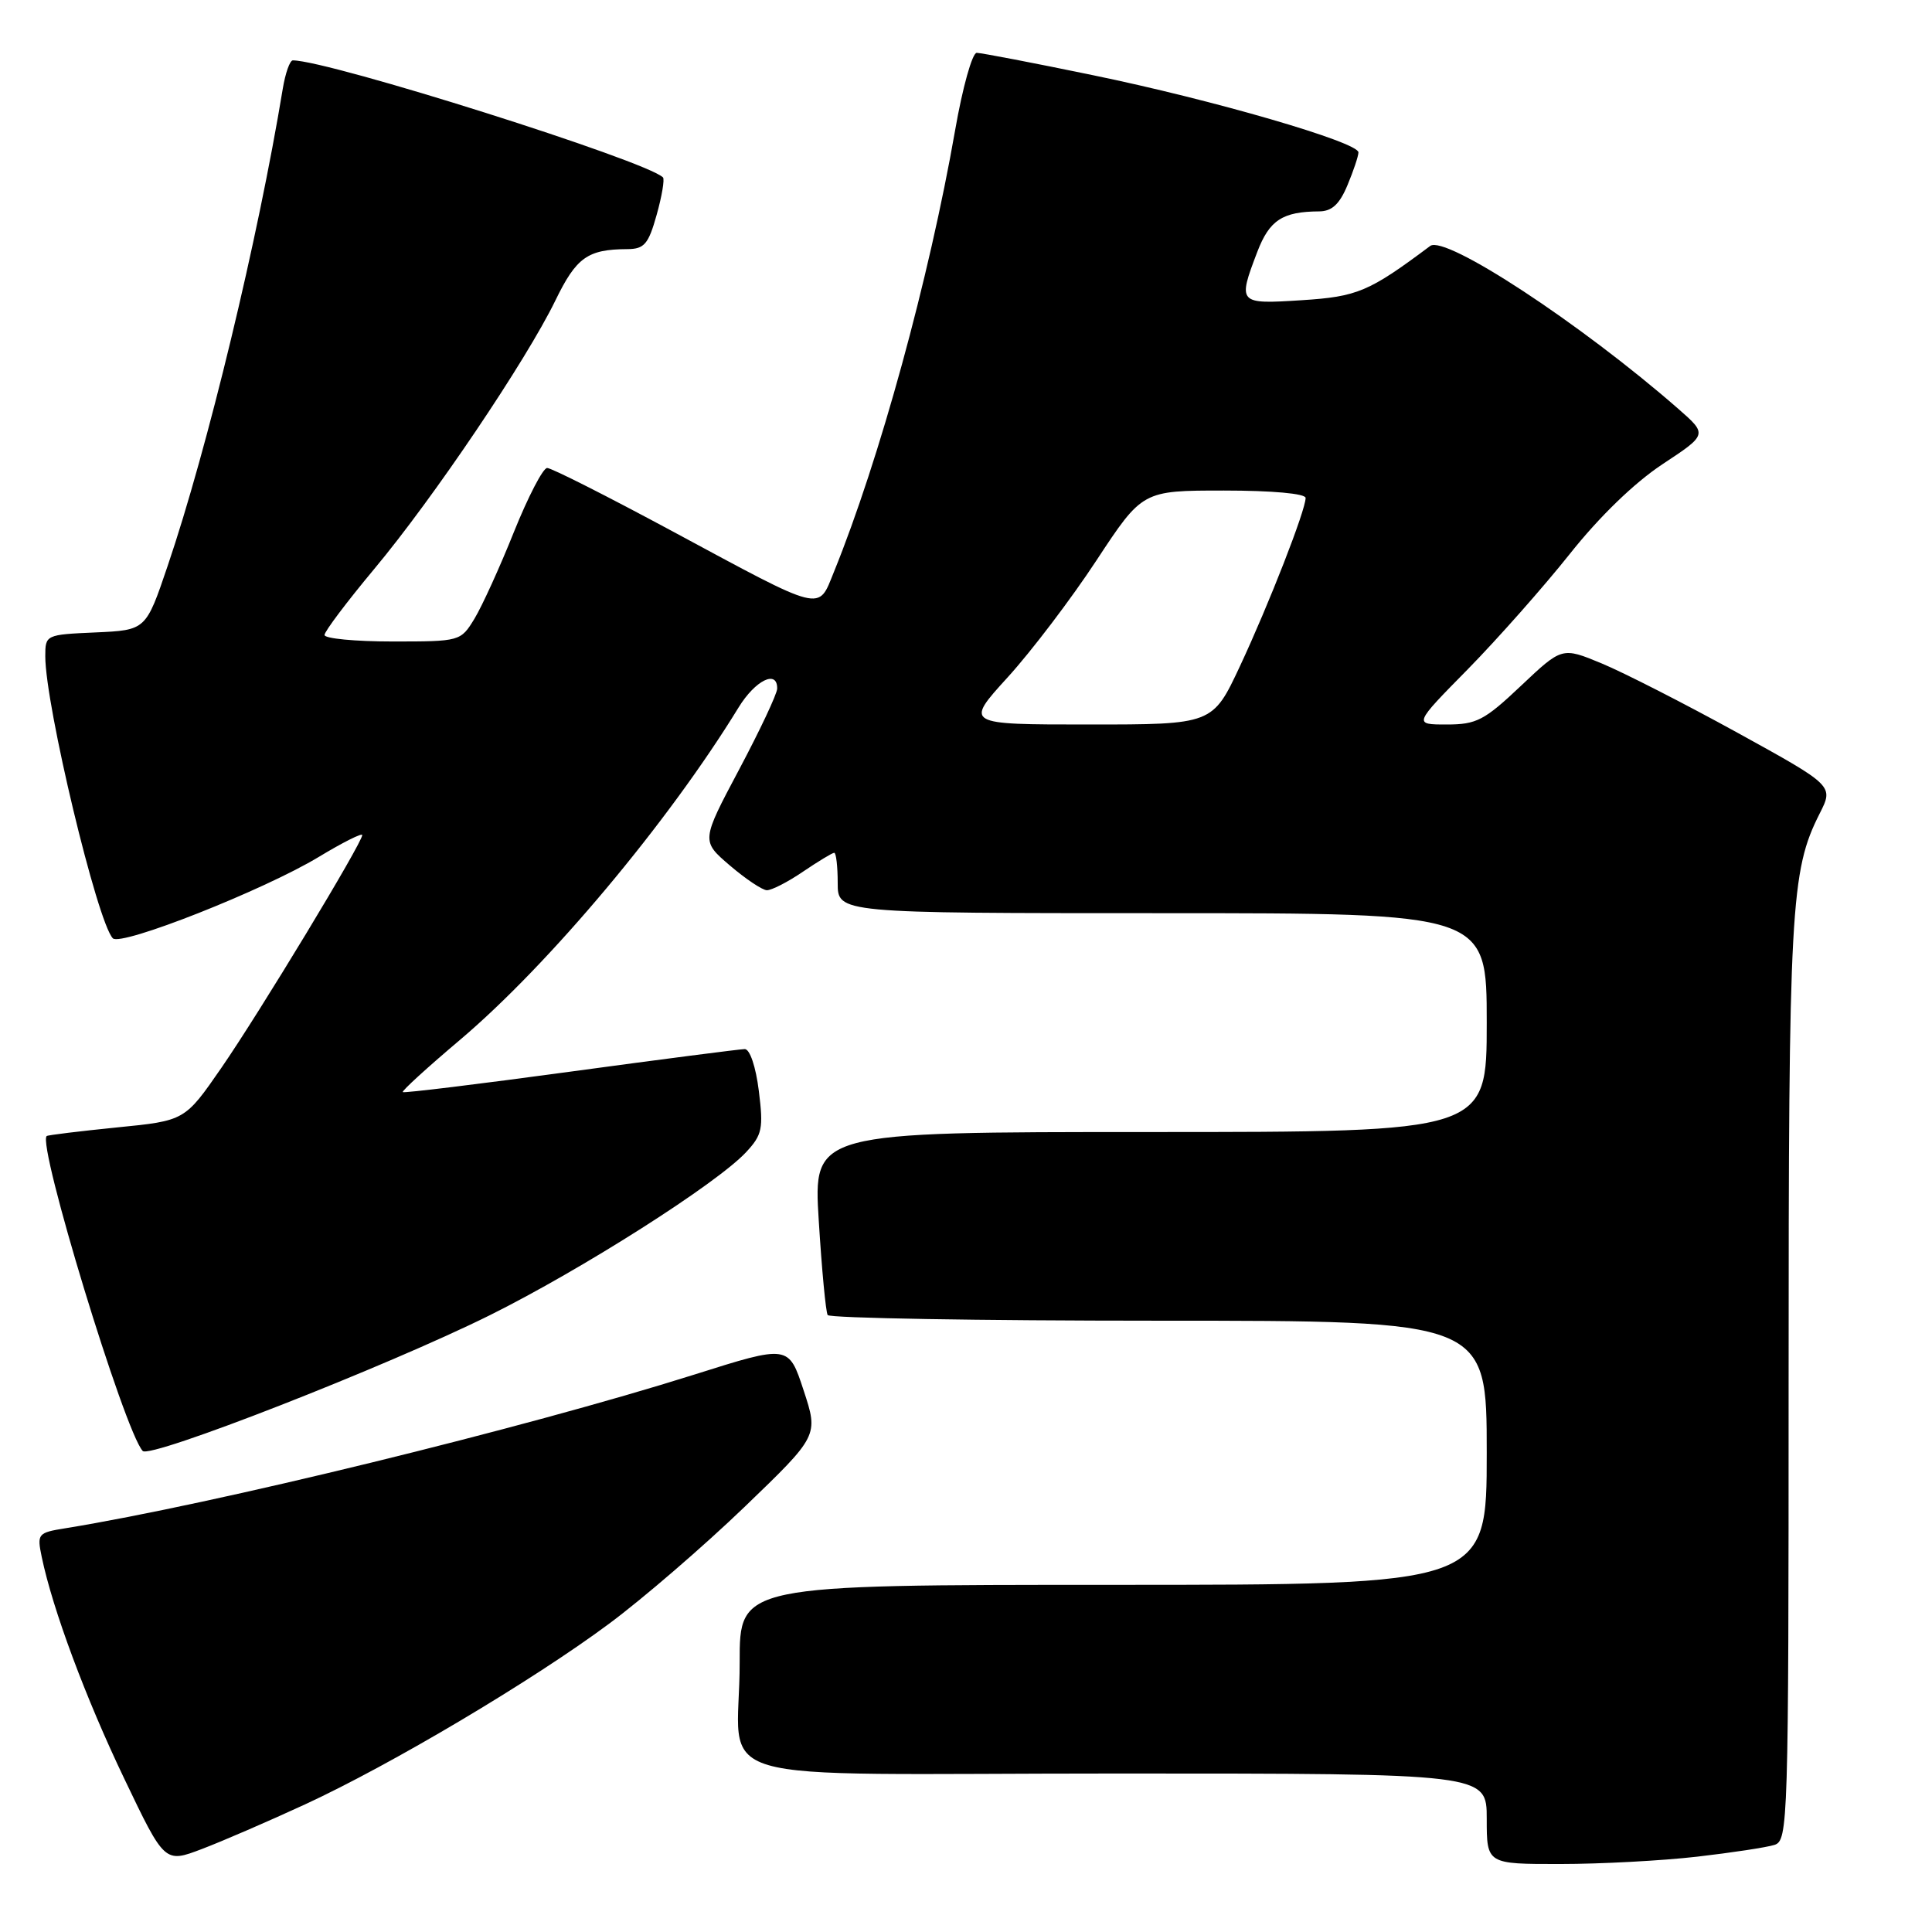 <?xml version="1.0" encoding="UTF-8" standalone="no"?>
<!DOCTYPE svg PUBLIC "-//W3C//DTD SVG 1.1//EN" "http://www.w3.org/Graphics/SVG/1.1/DTD/svg11.dtd" >
<svg xmlns="http://www.w3.org/2000/svg" xmlns:xlink="http://www.w3.org/1999/xlink" version="1.1" viewBox="0 0 256 256">
 <g >
 <path fill="currentColor"
d=" M 40.40 239.10 C 51.79 233.84 70.48 222.74 80.67 215.18 C 85.14 211.87 93.22 204.90 98.63 199.70 C 108.46 190.24 108.46 190.24 106.48 184.22 C 104.50 178.19 104.50 178.19 92.00 182.14 C 69.43 189.26 28.24 199.33 8.68 202.50 C 5.00 203.09 4.89 203.23 5.53 206.31 C 6.97 213.23 11.36 225.03 16.47 235.69 C 21.82 246.88 21.82 246.88 26.76 245.00 C 29.47 243.97 35.61 241.31 40.40 239.10 Z  M 224.87 246.02 C 229.47 245.49 234.08 244.79 235.12 244.46 C 236.93 243.89 237.00 241.74 237.00 182.98 C 237.00 120.24 237.26 115.42 241.11 107.81 C 242.98 104.12 242.98 104.12 230.24 97.10 C 223.23 93.24 215.13 89.11 212.24 87.91 C 206.98 85.73 206.98 85.73 201.55 90.86 C 196.70 95.45 195.65 96.00 191.70 96.00 C 187.28 96.00 187.28 96.00 194.50 88.67 C 198.46 84.63 204.53 77.77 207.99 73.42 C 211.89 68.50 216.53 64.00 220.26 61.53 C 226.26 57.57 226.26 57.57 222.38 54.17 C 209.48 42.89 191.51 31.10 189.51 32.59 C 181.38 38.67 179.86 39.31 172.47 39.78 C 164.06 40.32 163.98 40.24 166.60 33.37 C 168.21 29.17 169.93 28.04 174.80 28.01 C 176.48 28.00 177.50 27.06 178.55 24.53 C 179.35 22.62 180.00 20.67 180.00 20.19 C 180.00 18.84 160.70 13.23 144.80 9.96 C 136.94 8.33 130.02 7.01 129.42 7.00 C 128.83 7.00 127.54 11.61 126.56 17.25 C 123.13 36.89 116.52 60.97 110.50 75.78 C 108.36 81.05 109.35 81.30 89.05 70.37 C 80.50 65.77 73.06 62.00 72.50 62.01 C 71.95 62.01 69.97 65.83 68.10 70.48 C 66.24 75.14 63.88 80.31 62.87 81.98 C 61.04 84.98 60.97 85.00 52.01 85.00 C 47.06 85.00 43.00 84.61 43.00 84.14 C 43.00 83.67 45.97 79.73 49.59 75.39 C 57.41 66.03 69.71 47.79 73.59 39.82 C 76.37 34.10 77.85 33.04 83.12 33.01 C 85.37 33.00 85.92 32.36 87.01 28.47 C 87.71 25.98 88.08 23.75 87.85 23.51 C 85.65 21.31 43.58 8.01 38.80 8.00 C 38.41 8.00 37.81 9.69 37.47 11.75 C 34.18 31.73 27.49 59.45 22.21 75.00 C 19.33 83.50 19.33 83.50 12.66 83.80 C 6.06 84.09 6.00 84.12 6.00 86.96 C 6.00 93.45 12.89 122.19 14.95 124.33 C 16.02 125.43 35.00 117.93 42.25 113.54 C 45.41 111.63 48.00 110.33 48.00 110.65 C 48.00 111.68 34.36 134.22 29.33 141.50 C 24.49 148.50 24.49 148.50 15.50 149.39 C 10.55 149.89 6.36 150.40 6.19 150.53 C 4.89 151.58 16.49 189.64 18.91 192.26 C 19.89 193.32 51.19 181.08 64.87 174.29 C 77.09 168.22 95.01 156.82 98.87 152.66 C 101.00 150.37 101.17 149.54 100.55 144.56 C 100.15 141.34 99.36 139.00 98.68 139.01 C 98.03 139.02 87.63 140.36 75.57 142.00 C 63.51 143.64 53.52 144.86 53.37 144.71 C 53.22 144.55 56.63 141.44 60.95 137.79 C 72.75 127.80 88.53 108.98 97.86 93.75 C 100.09 90.12 103.02 88.69 102.98 91.25 C 102.97 91.94 100.70 96.76 97.94 101.96 C 92.91 111.43 92.91 111.43 96.71 114.68 C 98.79 116.46 101.00 117.94 101.61 117.96 C 102.22 117.98 104.38 116.88 106.40 115.50 C 108.43 114.13 110.29 113.00 110.54 113.00 C 110.79 113.00 111.00 114.80 111.00 117.00 C 111.00 121.00 111.00 121.00 154.00 121.00 C 197.00 121.00 197.00 121.00 197.00 135.50 C 197.00 150.00 197.00 150.00 152.38 150.00 C 107.76 150.00 107.76 150.00 108.49 161.75 C 108.89 168.21 109.42 173.84 109.67 174.25 C 109.91 174.66 129.67 175.00 153.56 175.00 C 197.00 175.00 197.00 175.00 197.00 192.50 C 197.00 210.00 197.00 210.00 147.50 210.00 C 98.00 210.00 98.00 210.00 98.01 220.25 C 98.04 236.95 91.40 235.00 148.12 235.00 C 197.00 235.00 197.00 235.00 197.00 241.00 C 197.00 247.00 197.00 247.00 206.75 246.99 C 212.11 246.99 220.26 246.55 224.87 246.02 Z  M 133.52 89.75 C 136.65 86.31 141.95 79.34 145.29 74.25 C 151.38 65.00 151.38 65.00 162.19 65.00 C 168.56 65.00 173.00 65.40 173.00 65.98 C 173.00 67.60 168.16 80.01 164.31 88.25 C 160.68 96.00 160.68 96.00 144.26 96.00 C 127.83 96.00 127.83 96.00 133.52 89.75 Z "/>
</g>
</svg>